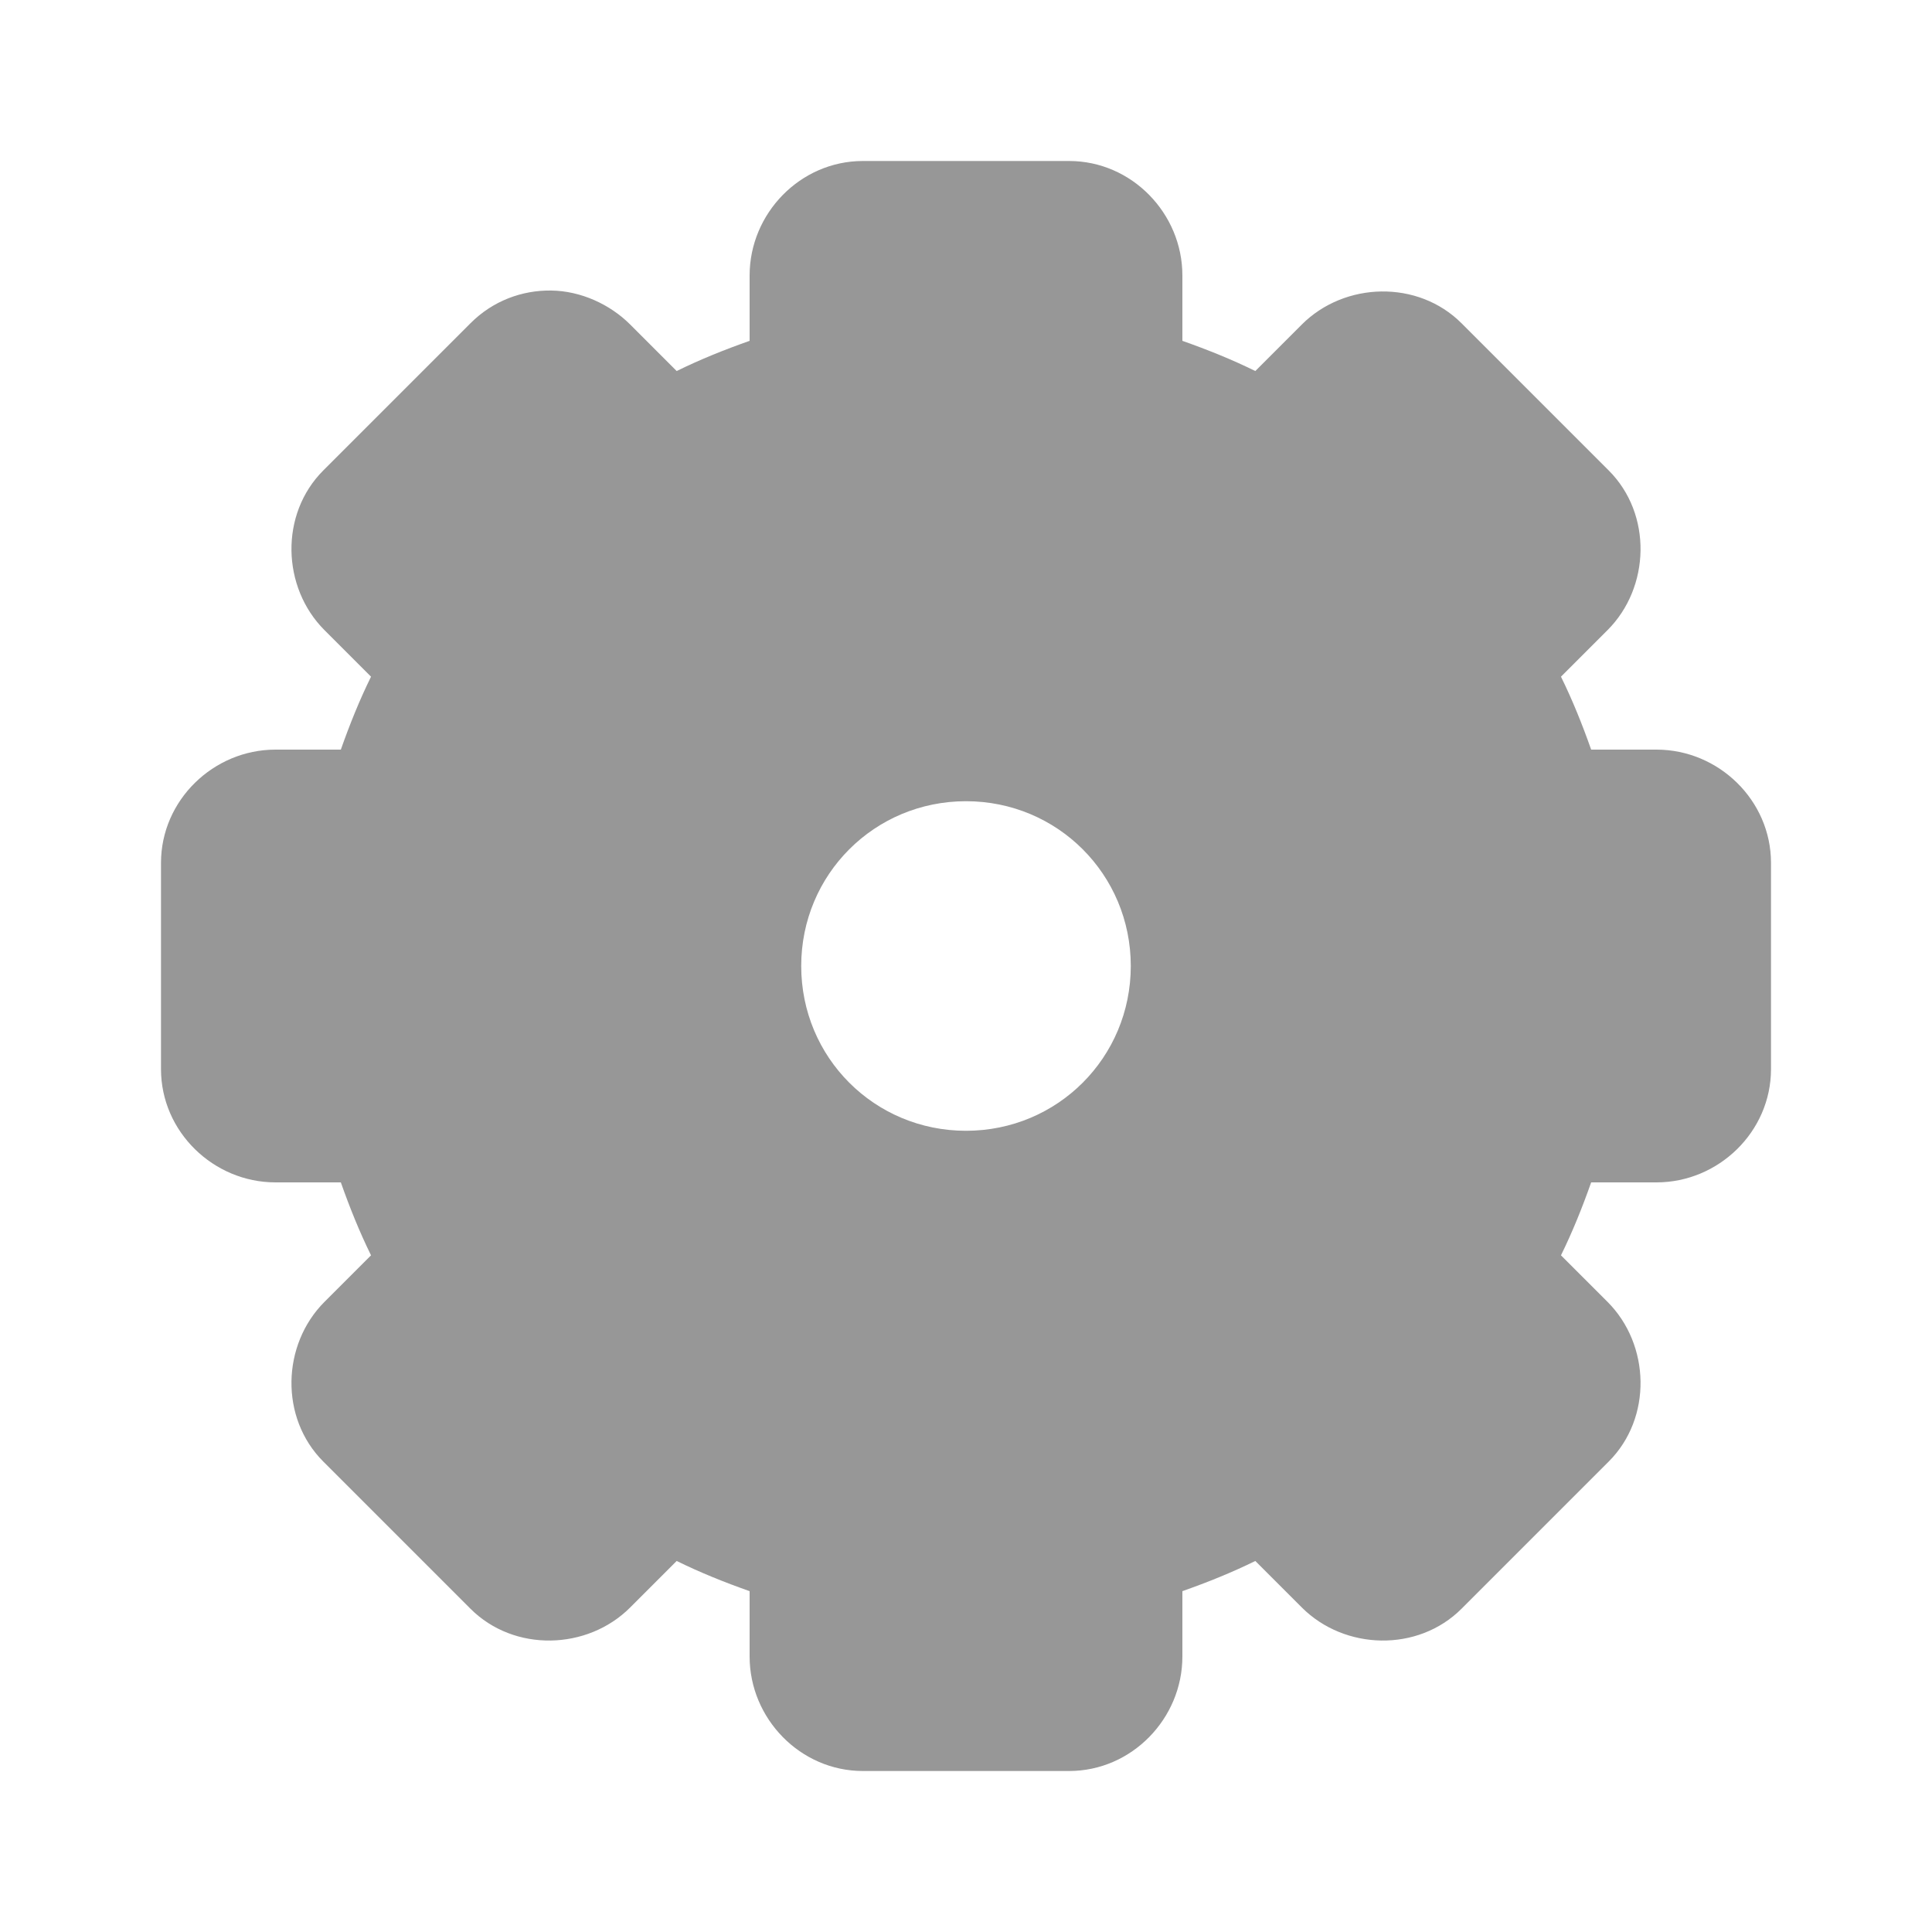 <svg width="24" xmlns="http://www.w3.org/2000/svg" height="24" viewBox="0 0 24 24" xmlns:xlink="http://www.w3.org/1999/xlink">
<path style="fill:#979797" d="M 10.719 2 C 9.941 2 9.312 2.652 9.312 3.422 L 9.312 4.234 C 9 4.344 8.699 4.465 8.406 4.609 L 7.828 4.031 C 7.578 3.781 7.215 3.613 6.844 3.609 C 6.488 3.605 6.125 3.734 5.844 4.016 L 4.016 5.844 C 3.473 6.387 3.5 7.297 4.031 7.828 L 4.609 8.406 C 4.465 8.699 4.344 9 4.234 9.312 L 3.422 9.312 C 2.652 9.312 2 9.941 2 10.719 L 2 13.281 C 2 14.059 2.652 14.688 3.422 14.688 L 4.234 14.688 C 4.344 15 4.465 15.301 4.609 15.594 L 4.031 16.172 C 3.5 16.703 3.473 17.613 4.016 18.156 L 5.844 19.984 C 6.387 20.527 7.297 20.5 7.828 19.969 L 8.406 19.391 C 8.699 19.535 9 19.656 9.312 19.766 L 9.312 20.578 C 9.312 21.348 9.941 22 10.719 22 L 13.281 22 C 14.059 22 14.688 21.348 14.688 20.578 L 14.688 19.766 C 15 19.656 15.301 19.535 15.594 19.391 L 16.172 19.969 C 16.703 20.5 17.613 20.527 18.156 19.984 L 19.984 18.156 C 20.527 17.613 20.5 16.703 19.969 16.172 L 19.391 15.594 C 19.535 15.301 19.656 15 19.766 14.688 L 20.578 14.688 C 21.348 14.688 22 14.059 22 13.281 L 22 10.719 C 22 9.941 21.348 9.312 20.578 9.312 L 19.766 9.312 C 19.656 9 19.535 8.699 19.391 8.406 L 19.969 7.828 C 20.5 7.297 20.527 6.387 19.984 5.844 L 18.156 4.016 C 17.613 3.473 16.703 3.5 16.172 4.031 L 15.594 4.609 C 15.301 4.465 15 4.344 14.688 4.234 L 14.688 3.422 C 14.688 2.652 14.059 2 13.281 2 Z M 12 9.953 C 13.137 9.953 14.047 10.863 14.047 12 C 14.047 13.137 13.137 14.047 12 14.047 C 10.863 14.047 9.953 13.137 9.953 12 C 9.953 10.863 10.863 9.953 12 9.953 Z "/>
</svg>
